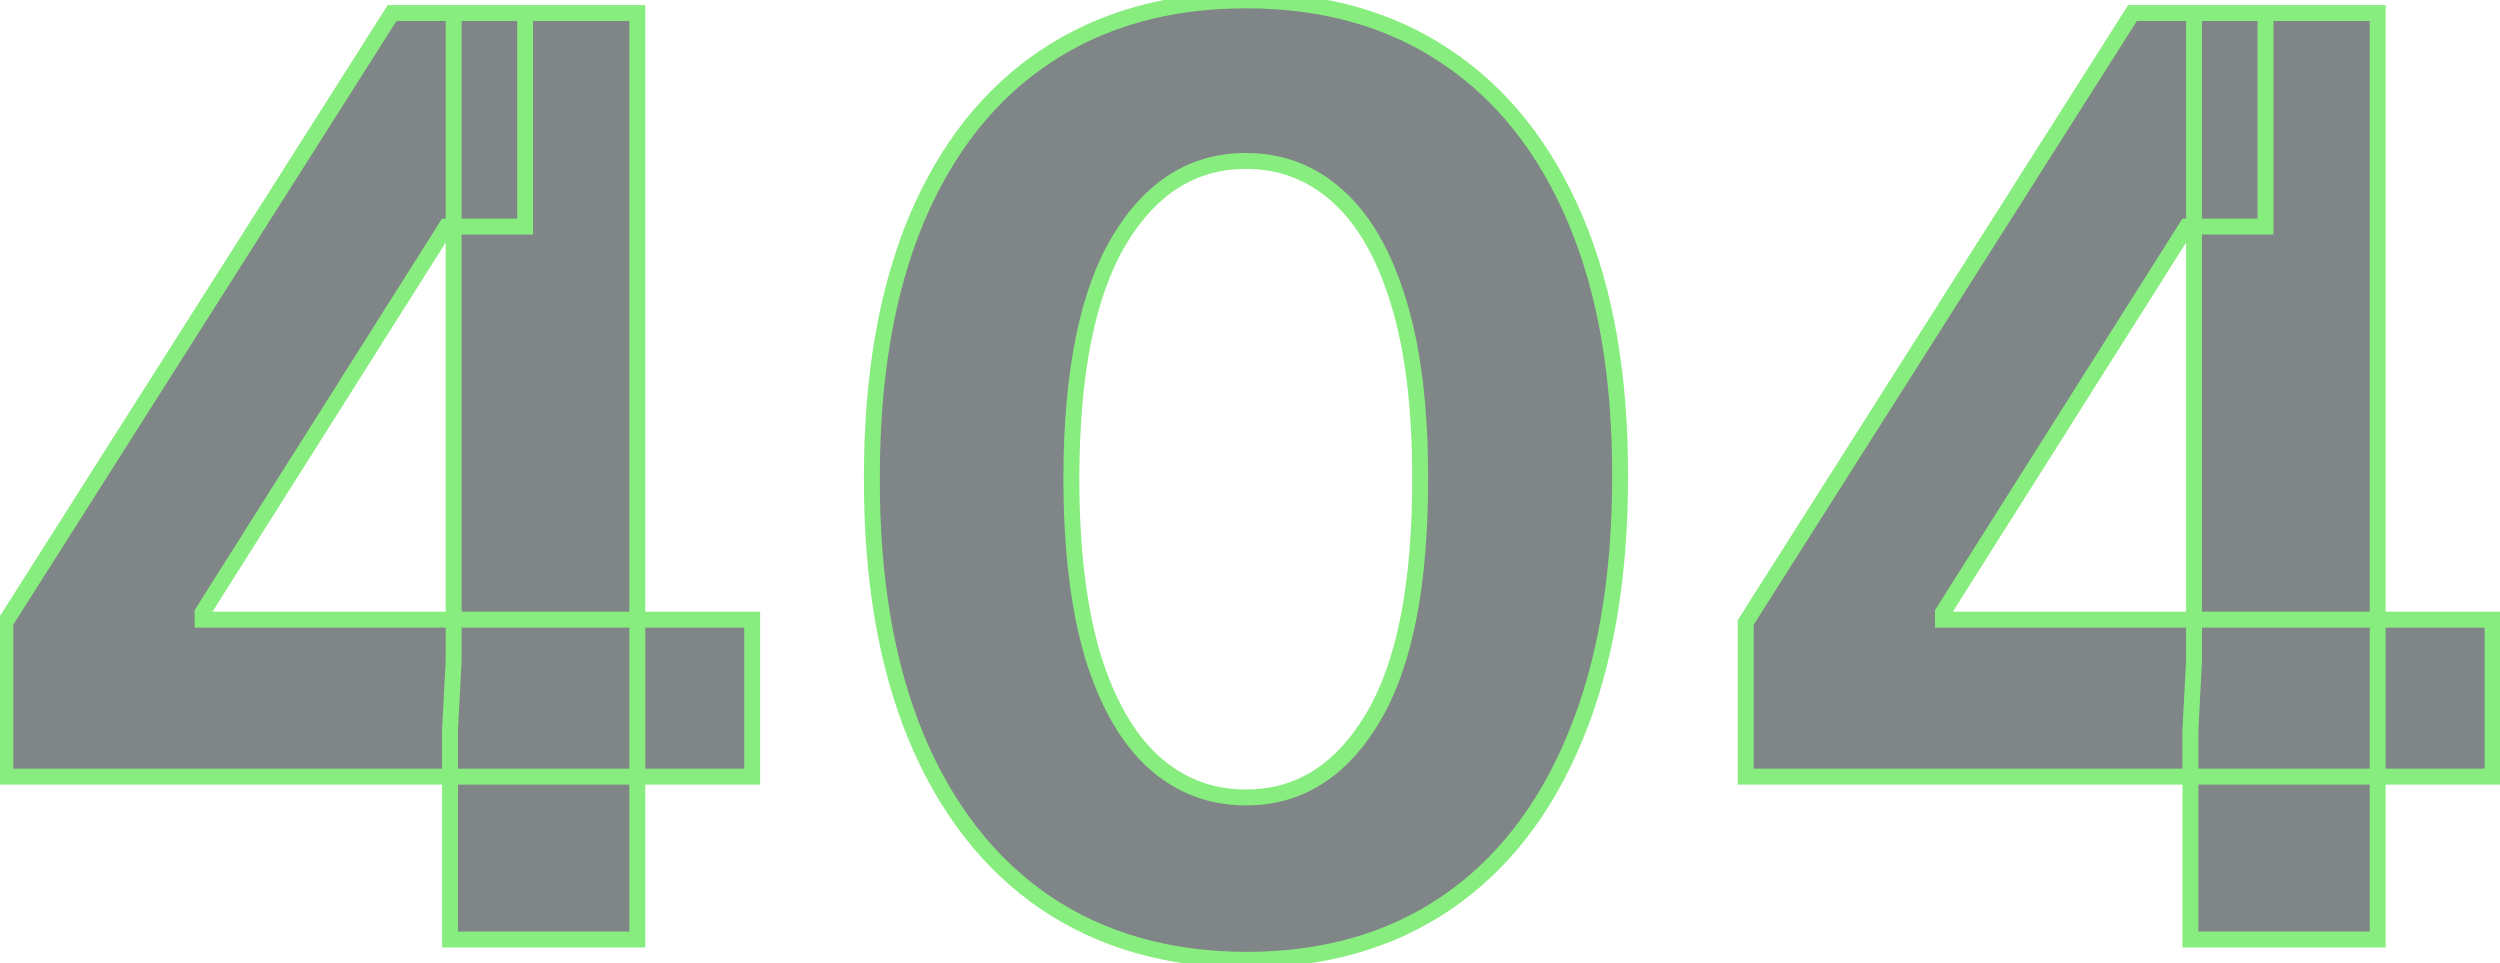 <svg width="314" height="121" viewBox="0 0 314 121" fill="none" xmlns="http://www.w3.org/2000/svg">
<g opacity="0.5">
<mask id="path-1-outside-1_880_1611" maskUnits="userSpaceOnUse" x="-1" y="-1" width="316" height="123" fill="black">
<rect fill="white" x="-1" y="-1" width="316" height="123"/>
<path d="M0.67 97.546V78.171L49.25 1.636H65.954V28.454H56.068L25.443 76.921V77.829H94.477V97.546H0.67ZM56.523 118V91.636L56.977 83.057V1.636H80.046V118H56.523ZM156.494 120.557C146.722 120.519 138.313 118.114 131.267 113.341C124.259 108.568 118.862 101.655 115.074 92.602C111.324 83.549 109.468 72.659 109.506 59.932C109.506 47.242 111.381 36.428 115.131 27.489C118.919 18.549 124.316 11.75 131.324 7.091C138.369 2.394 146.759 0.045 156.494 0.045C166.229 0.045 174.6 2.394 181.608 7.091C188.653 11.788 194.07 18.606 197.858 27.546C201.646 36.447 203.521 47.242 203.483 59.932C203.483 72.697 201.589 83.606 197.801 92.659C194.051 101.712 188.672 108.625 181.665 113.398C174.657 118.17 166.267 120.557 156.494 120.557ZM156.494 100.159C163.161 100.159 168.483 96.807 172.46 90.102C176.438 83.398 178.407 73.341 178.369 59.932C178.369 51.106 177.46 43.758 175.642 37.886C173.862 32.015 171.324 27.602 168.028 24.648C164.771 21.693 160.926 20.216 156.494 20.216C149.866 20.216 144.563 23.53 140.585 30.159C136.608 36.788 134.6 46.712 134.562 59.932C134.562 68.871 135.453 76.333 137.233 82.318C139.051 88.265 141.608 92.735 144.903 95.727C148.199 98.682 152.062 100.159 156.494 100.159ZM219.264 97.546V78.171L267.844 1.636H284.548V28.454H274.662L244.037 76.921V77.829H313.071V97.546H219.264ZM275.116 118V91.636L275.571 83.057V1.636H298.639V118H275.116Z"/>
</mask>
<path d="M0.67 97.546V78.171L49.25 1.636H65.954V28.454H56.068L25.443 76.921V77.829H94.477V97.546H0.67ZM56.523 118V91.636L56.977 83.057V1.636H80.046V118H56.523ZM156.494 120.557C146.722 120.519 138.313 118.114 131.267 113.341C124.259 108.568 118.862 101.655 115.074 92.602C111.324 83.549 109.468 72.659 109.506 59.932C109.506 47.242 111.381 36.428 115.131 27.489C118.919 18.549 124.316 11.75 131.324 7.091C138.369 2.394 146.759 0.045 156.494 0.045C166.229 0.045 174.6 2.394 181.608 7.091C188.653 11.788 194.07 18.606 197.858 27.546C201.646 36.447 203.521 47.242 203.483 59.932C203.483 72.697 201.589 83.606 197.801 92.659C194.051 101.712 188.672 108.625 181.665 113.398C174.657 118.17 166.267 120.557 156.494 120.557ZM156.494 100.159C163.161 100.159 168.483 96.807 172.46 90.102C176.438 83.398 178.407 73.341 178.369 59.932C178.369 51.106 177.46 43.758 175.642 37.886C173.862 32.015 171.324 27.602 168.028 24.648C164.771 21.693 160.926 20.216 156.494 20.216C149.866 20.216 144.563 23.53 140.585 30.159C136.608 36.788 134.6 46.712 134.562 59.932C134.562 68.871 135.453 76.333 137.233 82.318C139.051 88.265 141.608 92.735 144.903 95.727C148.199 98.682 152.062 100.159 156.494 100.159ZM219.264 97.546V78.171L267.844 1.636H284.548V28.454H274.662L244.037 76.921V77.829H313.071V97.546H219.264ZM275.116 118V91.636L275.571 83.057V1.636H298.639V118H275.116Z" fill="#010C0F"/>
<path d="M0.67 97.546H-0.33V98.546H0.67V97.546ZM0.67 78.171L-0.174 77.635L-0.33 77.88V78.171H0.67ZM49.25 1.636V0.636H48.7L48.406 1.1L49.25 1.636ZM65.954 1.636H66.954V0.636H65.954V1.636ZM65.954 28.454V29.454H66.954V28.454H65.954ZM56.068 28.454V27.454H55.517L55.223 27.92L56.068 28.454ZM25.443 76.921L24.598 76.386L24.443 76.631V76.921H25.443ZM25.443 77.829H24.443V78.829H25.443V77.829ZM94.477 77.829H95.477V76.829H94.477V77.829ZM94.477 97.546V98.546H95.477V97.546H94.477ZM56.523 118H55.523V119H56.523V118ZM56.523 91.636L55.524 91.584L55.523 91.61V91.636H56.523ZM56.977 83.057L57.976 83.11L57.977 83.083V83.057H56.977ZM56.977 1.636V0.636H55.977V1.636H56.977ZM80.046 1.636H81.046V0.636H80.046V1.636ZM80.046 118V119H81.046V118H80.046ZM1.67 97.546V78.171H-0.33V97.546H1.67ZM1.515 78.706L50.094 2.172L48.406 1.1L-0.174 77.635L1.515 78.706ZM49.25 2.636H65.954V0.636H49.25V2.636ZM64.954 1.636V28.454H66.954V1.636H64.954ZM65.954 27.454H56.068V29.454H65.954V27.454ZM55.223 27.92L24.598 76.386L26.289 77.455L56.914 28.989L55.223 27.92ZM24.443 76.921V77.829H26.443V76.921H24.443ZM25.443 78.829H94.477V76.829H25.443V78.829ZM93.477 77.829V97.546H95.477V77.829H93.477ZM94.477 96.546H0.67V98.546H94.477V96.546ZM57.523 118V91.636H55.523V118H57.523ZM57.521 91.689L57.976 83.11L55.979 83.004L55.524 91.584L57.521 91.689ZM57.977 83.057V1.636H55.977V83.057H57.977ZM56.977 2.636H80.046V0.636H56.977V2.636ZM79.046 1.636V118H81.046V1.636H79.046ZM80.046 117H56.523V119H80.046V117ZM156.494 120.557L156.49 121.557H156.494V120.557ZM131.267 113.341L130.704 114.167L130.706 114.169L131.267 113.341ZM115.074 92.602L114.15 92.985L114.151 92.988L115.074 92.602ZM109.506 59.932L110.506 59.935V59.932H109.506ZM115.131 27.489L114.21 27.099L114.209 27.102L115.131 27.489ZM131.324 7.091L131.878 7.924L131.879 7.923L131.324 7.091ZM181.608 7.091L181.051 7.922L181.053 7.923L181.608 7.091ZM197.858 27.546L196.937 27.936L196.938 27.937L197.858 27.546ZM203.483 59.932L202.483 59.929V59.932H203.483ZM197.801 92.659L196.879 92.273L196.877 92.276L197.801 92.659ZM181.665 113.398L182.228 114.224L182.228 114.224L181.665 113.398ZM172.46 90.102L173.32 90.612L173.32 90.612L172.46 90.102ZM178.369 59.932L177.369 59.932L177.369 59.935L178.369 59.932ZM175.642 37.886L174.685 38.176L174.687 38.182L175.642 37.886ZM168.028 24.648L167.357 25.389L167.361 25.392L168.028 24.648ZM140.585 30.159L139.728 29.645L139.728 29.645L140.585 30.159ZM134.562 59.932L133.562 59.929V59.932H134.562ZM137.233 82.318L136.274 82.603L136.277 82.611L137.233 82.318ZM144.903 95.727L144.231 96.468L144.236 96.472L144.903 95.727ZM156.498 119.557C146.894 119.52 138.685 117.158 131.828 112.513L130.706 114.169C137.94 119.069 146.549 121.518 156.49 121.557L156.498 119.557ZM131.83 112.514C125.006 107.867 119.722 101.12 115.996 92.216L114.151 92.988C118.002 102.191 123.513 109.269 130.704 114.167L131.83 112.514ZM115.998 92.22C112.311 83.319 110.468 72.567 110.506 59.935L108.506 59.929C108.468 72.751 110.337 83.779 114.15 92.985L115.998 92.22ZM110.506 59.932C110.506 47.336 112.367 36.661 116.053 27.875L114.209 27.102C110.394 36.195 108.506 47.149 108.506 59.932H110.506ZM116.051 27.879C119.775 19.091 125.057 12.458 131.878 7.924L130.77 6.258C123.576 11.042 118.062 18.007 114.21 27.099L116.051 27.879ZM131.879 7.923C138.736 3.351 146.927 1.045 156.494 1.045V-0.955C146.592 -0.955 138.002 1.437 130.769 6.259L131.879 7.923ZM156.494 1.045C166.062 1.045 174.233 3.351 181.051 7.922L182.165 6.26C174.968 1.437 166.396 -0.955 156.494 -0.955V1.045ZM181.053 7.923C187.913 12.496 193.214 19.149 196.937 27.936L198.779 27.155C194.926 18.063 189.394 11.079 182.163 6.259L181.053 7.923ZM196.938 27.937C200.659 36.681 202.521 47.335 202.483 59.929L204.483 59.935C204.521 47.15 202.633 36.212 198.778 27.154L196.938 27.937ZM202.483 59.932C202.483 72.603 200.602 83.373 196.879 92.273L198.724 93.045C202.576 83.839 204.483 72.791 204.483 59.932H202.483ZM196.877 92.276C193.19 101.178 187.925 107.924 181.102 112.571L182.228 114.224C189.42 109.326 194.912 102.246 198.725 93.042L196.877 92.276ZM181.102 112.571C174.285 117.214 166.098 119.557 156.494 119.557V121.557C166.436 121.557 175.03 119.127 182.228 114.224L181.102 112.571ZM156.494 101.159C163.58 101.159 169.199 97.56 173.32 90.612L171.6 89.592C167.767 96.054 162.742 99.159 156.494 99.159V101.159ZM173.32 90.612C177.434 83.677 179.407 73.404 179.369 59.929L177.369 59.935C177.407 73.277 175.441 83.118 171.6 89.592L173.32 90.612ZM179.369 59.932C179.369 51.045 178.455 43.589 176.597 37.59L174.687 38.182C176.465 43.926 177.369 51.167 177.369 59.932H179.369ZM176.599 37.596C174.785 31.615 172.17 27.018 168.696 23.903L167.361 25.392C170.477 28.186 172.938 32.416 174.685 38.176L176.599 37.596ZM168.7 23.907C165.257 20.784 161.172 19.216 156.494 19.216V21.216C160.68 21.216 164.285 22.602 167.357 25.388L168.7 23.907ZM156.494 19.216C149.45 19.216 143.85 22.774 139.728 29.645L141.443 30.674C145.275 24.287 150.281 21.216 156.494 21.216V19.216ZM139.728 29.645C135.613 36.502 133.601 46.642 133.563 59.929L135.562 59.935C135.6 46.783 137.603 37.074 141.443 30.674L139.728 29.645ZM133.562 59.932C133.562 68.93 134.458 76.496 136.274 82.603L138.191 82.033C136.448 76.171 135.562 68.813 135.562 59.932H133.562ZM136.277 82.611C138.128 88.665 140.76 93.315 144.231 96.468L145.576 94.987C142.456 92.154 139.975 87.866 138.189 82.026L136.277 82.611ZM144.236 96.472C147.715 99.591 151.816 101.159 156.494 101.159V99.159C152.309 99.159 148.683 97.772 145.571 94.983L144.236 96.472ZM219.264 97.546H218.264V98.546H219.264V97.546ZM219.264 78.171L218.42 77.635L218.264 77.88V78.171H219.264ZM267.844 1.636V0.636H267.294L266.999 1.1L267.844 1.636ZM284.548 1.636H285.548V0.636H284.548V1.636ZM284.548 28.454V29.454H285.548V28.454H284.548ZM274.662 28.454V27.454H274.111L273.817 27.92L274.662 28.454ZM244.037 76.921L243.192 76.386L243.037 76.631V76.921H244.037ZM244.037 77.829H243.037V78.829H244.037V77.829ZM313.071 77.829H314.071V76.829H313.071V77.829ZM313.071 97.546V98.546H314.071V97.546H313.071ZM275.116 118H274.116V119H275.116V118ZM275.116 91.636L274.118 91.584L274.116 91.61V91.636H275.116ZM275.571 83.057L276.57 83.11L276.571 83.083V83.057H275.571ZM275.571 1.636V0.636H274.571V1.636H275.571ZM298.639 1.636H299.639V0.636H298.639V1.636ZM298.639 118V119H299.639V118H298.639ZM220.264 97.546V78.171H218.264V97.546H220.264ZM220.108 78.706L268.688 2.172L266.999 1.1L218.42 77.635L220.108 78.706ZM267.844 2.636H284.548V0.636H267.844V2.636ZM283.548 1.636V28.454H285.548V1.636H283.548ZM284.548 27.454H274.662V29.454H284.548V27.454ZM273.817 27.92L243.192 76.386L244.882 77.455L275.507 28.989L273.817 27.92ZM243.037 76.921V77.829H245.037V76.921H243.037ZM244.037 78.829H313.071V76.829H244.037V78.829ZM312.071 77.829V97.546H314.071V77.829H312.071ZM313.071 96.546H219.264V98.546H313.071V96.546ZM276.116 118V91.636H274.116V118H276.116ZM276.115 91.689L276.57 83.11L274.572 83.004L274.118 91.584L276.115 91.689ZM276.571 83.057V1.636H274.571V83.057H276.571ZM275.571 2.636H298.639V0.636H275.571V2.636ZM297.639 1.636V118H299.639V1.636H297.639ZM298.639 117H275.116V119H298.639V117Z" fill="#12DC00" mask="url(#path-1-outside-1_880_1611)"/>
</g>
</svg>
